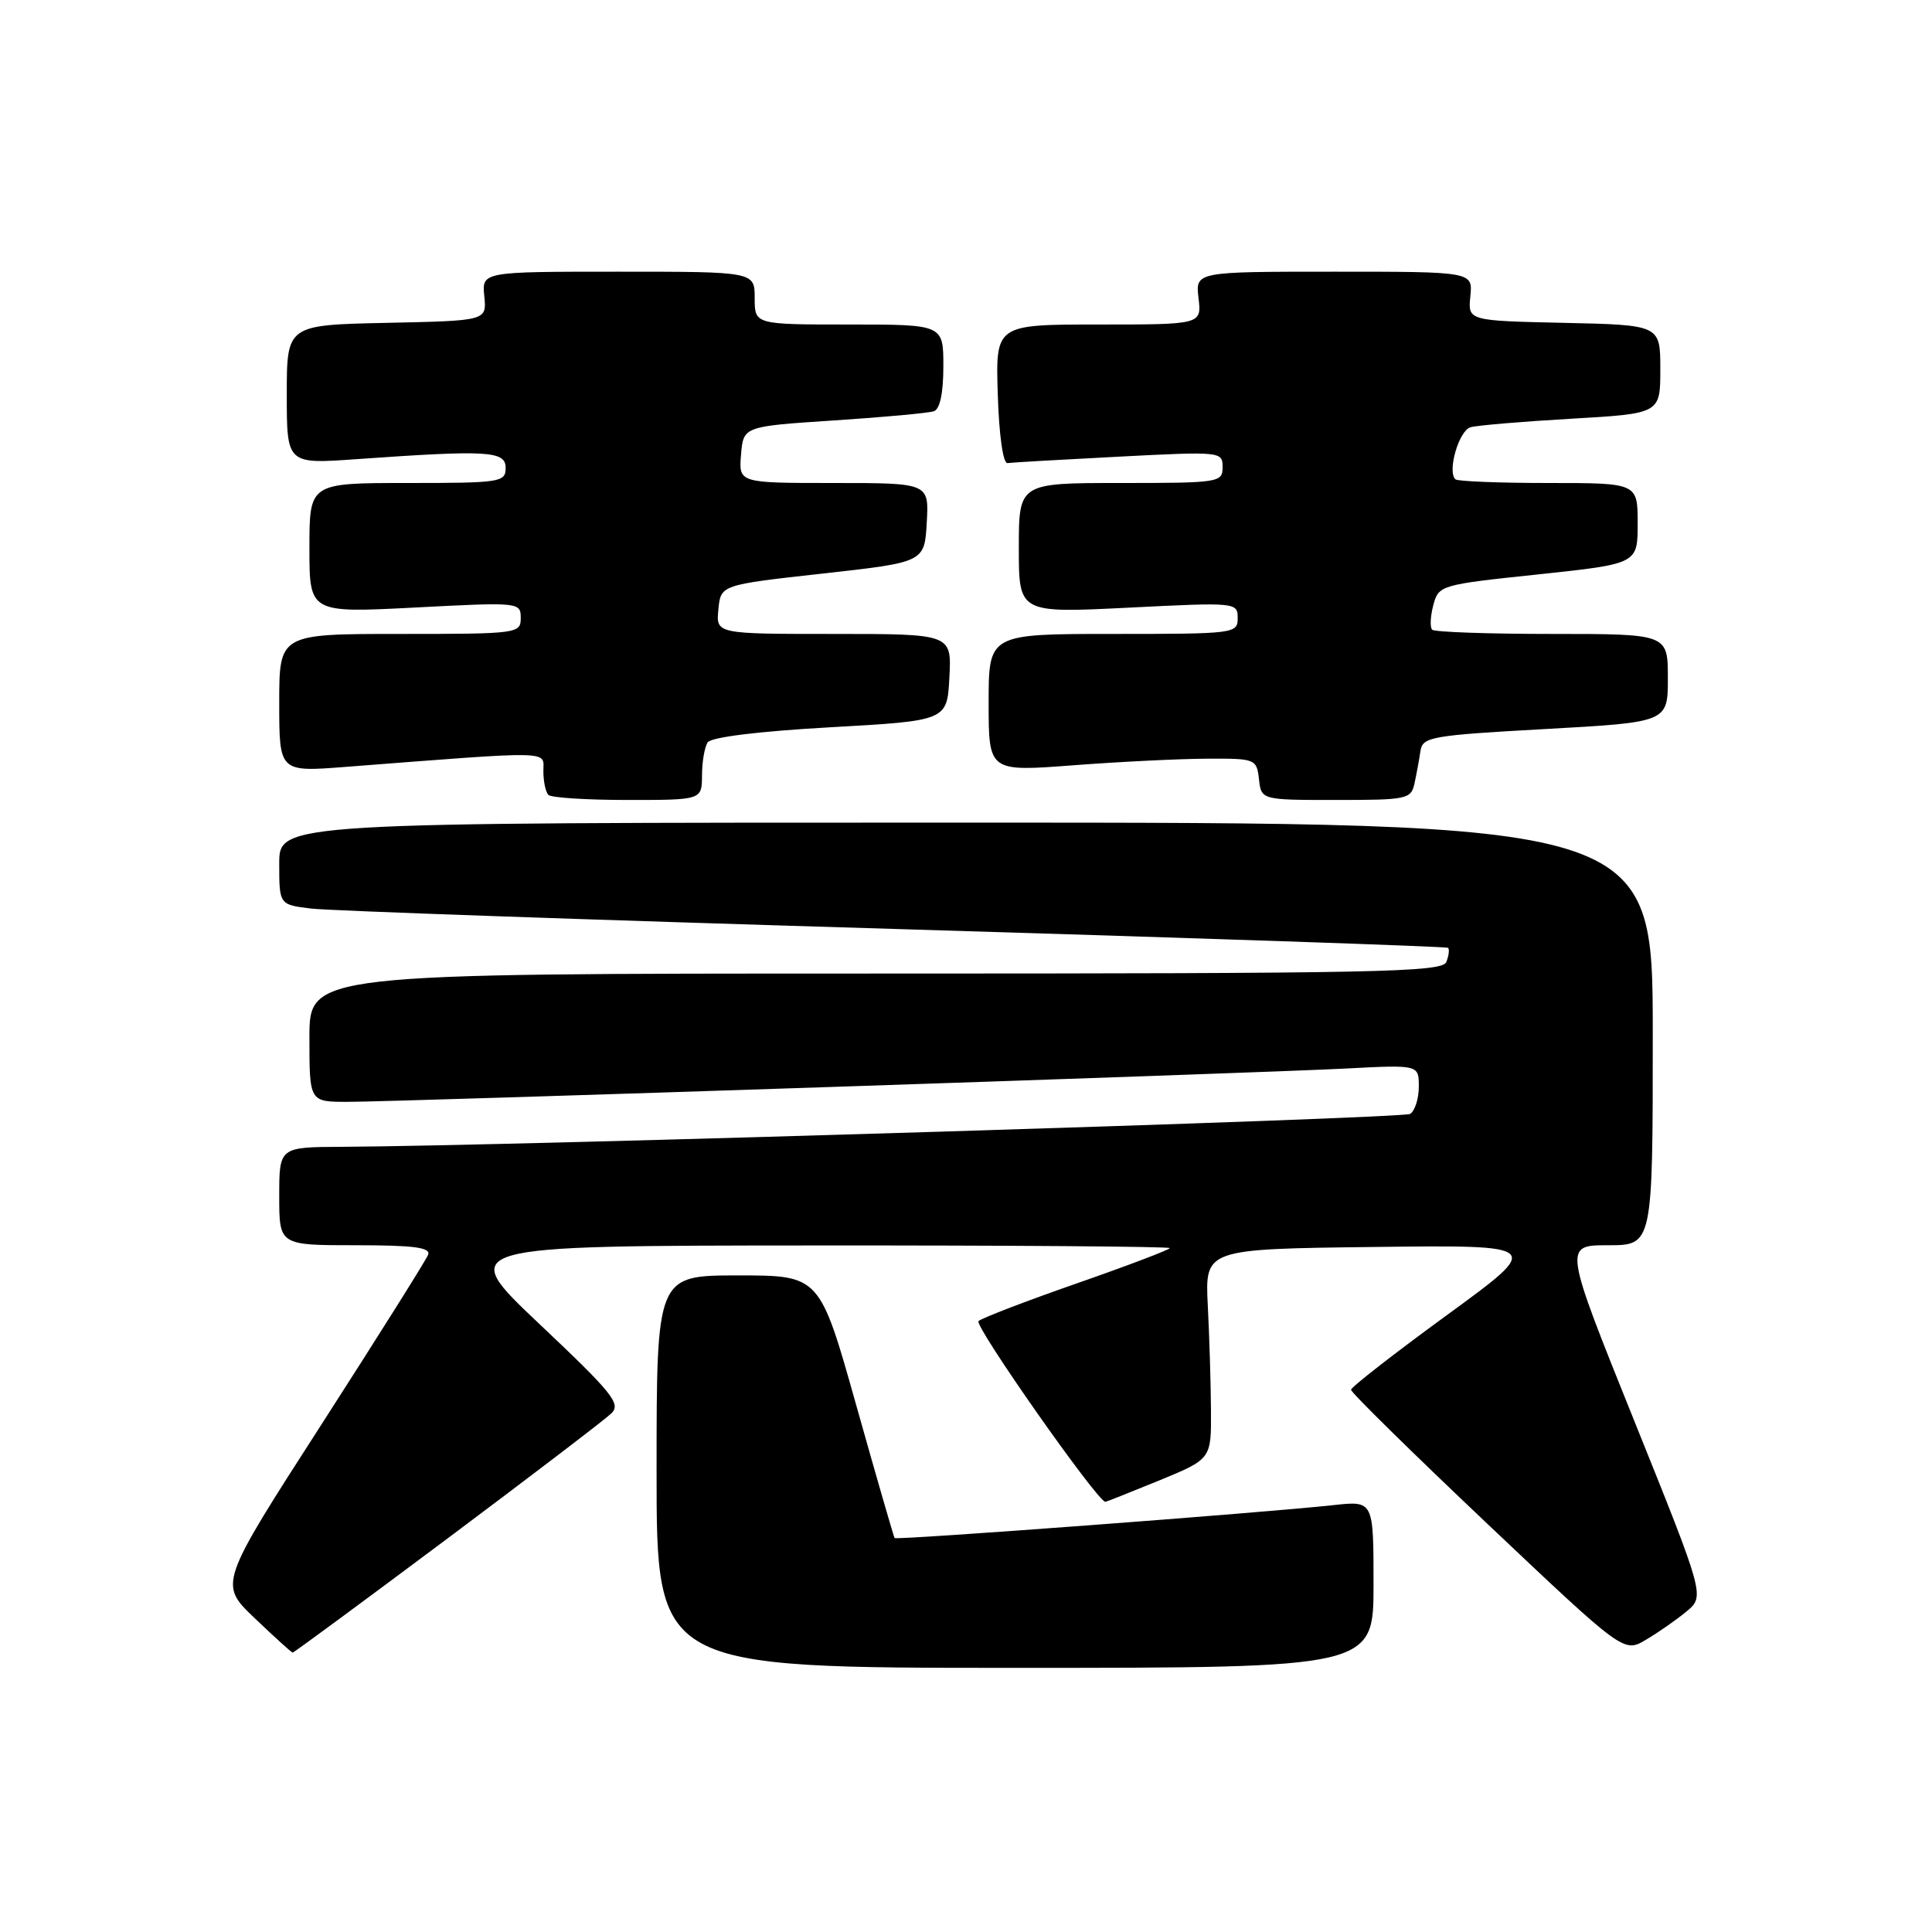 <?xml version="1.0" encoding="UTF-8" standalone="no"?>
<!DOCTYPE svg PUBLIC "-//W3C//DTD SVG 1.1//EN" "http://www.w3.org/Graphics/SVG/1.1/DTD/svg11.dtd" >
<svg xmlns="http://www.w3.org/2000/svg" xmlns:xlink="http://www.w3.org/1999/xlink" version="1.1" viewBox="0 0 256 256">
 <g >
 <path fill="currentColor"
d=" M 182.00 209.93 C 182.00 198.86 182.00 198.86 176.75 199.43 C 167.37 200.46 118.77 204.10 118.54 203.80 C 118.42 203.63 116.14 195.74 113.47 186.25 C 108.62 169.00 108.62 169.00 97.81 169.00 C 87.00 169.00 87.00 169.00 87.00 195.00 C 87.00 221.00 87.00 221.00 134.50 221.00 C 182.00 221.00 182.00 221.00 182.00 209.93 Z  M 59.28 203.87 C 70.40 195.55 80.17 188.09 81.00 187.29 C 82.32 186.02 81.20 184.62 71.50 175.46 C 60.50 165.06 60.50 165.06 107.75 165.03 C 133.74 165.01 155.00 165.17 155.00 165.38 C 155.00 165.58 149.49 167.68 142.75 170.03 C 136.01 172.38 130.12 174.64 129.66 175.05 C 129.01 175.61 145.43 199.00 146.47 199.00 C 146.59 199.00 149.80 197.72 153.60 196.17 C 160.50 193.33 160.50 193.33 160.46 186.92 C 160.44 183.39 160.25 177.12 160.04 173.00 C 159.66 165.50 159.66 165.50 182.07 165.23 C 204.47 164.96 204.47 164.96 191.76 174.23 C 184.77 179.33 179.04 183.79 179.02 184.15 C 179.01 184.51 187.14 192.50 197.08 201.91 C 215.16 219.02 215.16 219.02 218.09 217.28 C 219.71 216.33 222.13 214.64 223.47 213.53 C 225.90 211.50 225.90 211.50 216.54 188.25 C 207.18 165.00 207.18 165.00 213.09 165.00 C 219.00 165.00 219.00 165.00 219.00 137.00 C 219.00 109.00 219.00 109.00 128.00 109.00 C 37.00 109.00 37.00 109.00 37.00 114.44 C 37.00 119.88 37.00 119.88 41.25 120.39 C 43.59 120.68 78.35 121.89 118.50 123.09 C 158.65 124.29 191.67 125.42 191.87 125.59 C 192.08 125.77 191.98 126.61 191.65 127.46 C 191.13 128.83 182.74 129.00 116.03 129.00 C 41.00 129.00 41.00 129.00 41.00 137.50 C 41.00 146.00 41.00 146.00 46.03 146.00 C 52.79 146.00 165.94 142.22 178.25 141.59 C 188.00 141.08 188.00 141.08 188.00 143.98 C 188.00 145.58 187.48 147.20 186.85 147.60 C 185.84 148.21 68.09 151.84 45.25 151.96 C 37.00 152.00 37.00 152.00 37.00 158.50 C 37.00 165.00 37.00 165.00 47.11 165.00 C 54.84 165.00 57.10 165.30 56.73 166.26 C 56.46 166.96 50.11 177.06 42.62 188.71 C 28.99 209.88 28.99 209.88 33.75 214.42 C 36.36 216.91 38.62 218.96 38.78 218.98 C 38.93 218.99 48.15 212.19 59.28 203.87 Z  M 93.02 102.75 C 93.02 100.96 93.36 98.99 93.77 98.37 C 94.22 97.68 100.51 96.90 110.00 96.37 C 125.50 95.50 125.50 95.50 125.80 89.75 C 126.10 84.00 126.10 84.00 110.49 84.00 C 94.87 84.00 94.87 84.00 95.19 80.75 C 95.50 77.50 95.50 77.50 109.00 76.00 C 122.50 74.50 122.50 74.50 122.80 69.25 C 123.10 64.00 123.10 64.00 110.49 64.00 C 97.88 64.00 97.88 64.00 98.19 60.25 C 98.50 56.50 98.50 56.50 110.50 55.71 C 117.10 55.28 123.06 54.73 123.75 54.49 C 124.55 54.22 125.00 52.06 125.00 48.53 C 125.00 43.00 125.00 43.00 112.50 43.00 C 100.00 43.00 100.00 43.00 100.00 39.50 C 100.00 36.00 100.00 36.00 81.92 36.00 C 63.85 36.00 63.85 36.00 64.17 39.25 C 64.50 42.50 64.50 42.50 51.25 42.78 C 38.00 43.06 38.00 43.06 38.00 52.28 C 38.00 61.50 38.00 61.50 47.25 60.84 C 64.68 59.61 67.00 59.74 67.00 62.00 C 67.00 63.90 66.33 64.00 54.00 64.00 C 41.00 64.00 41.00 64.00 41.00 72.61 C 41.00 81.22 41.00 81.22 55.00 80.50 C 68.81 79.78 69.00 79.80 69.00 81.89 C 69.00 83.95 68.62 84.00 53.00 84.00 C 37.00 84.00 37.00 84.00 37.00 93.15 C 37.00 102.30 37.00 102.30 45.75 101.62 C 73.75 99.46 72.00 99.43 72.00 102.18 C 72.00 103.55 72.30 104.97 72.67 105.33 C 73.03 105.70 77.76 106.00 83.17 106.00 C 93.00 106.00 93.00 106.00 93.02 102.75 Z  M 187.44 103.75 C 187.71 102.51 188.06 100.60 188.22 99.50 C 188.50 97.64 189.64 97.44 204.76 96.60 C 221.00 95.70 221.00 95.70 221.00 89.85 C 221.00 84.00 221.00 84.00 205.67 84.00 C 197.23 84.00 190.08 83.75 189.77 83.44 C 189.46 83.13 189.53 81.66 189.92 80.19 C 190.63 77.54 190.83 77.48 203.82 76.11 C 217.00 74.71 217.00 74.71 217.00 69.36 C 217.00 64.00 217.00 64.00 205.17 64.00 C 198.66 64.00 193.11 63.78 192.84 63.51 C 191.75 62.42 193.32 57.04 194.86 56.61 C 195.76 56.36 201.79 55.85 208.25 55.48 C 220.00 54.80 220.00 54.80 220.00 48.93 C 220.00 43.06 220.00 43.06 207.25 42.78 C 194.50 42.50 194.50 42.50 194.83 39.25 C 195.15 36.00 195.15 36.00 176.78 36.00 C 158.40 36.00 158.40 36.00 158.81 39.50 C 159.22 43.00 159.22 43.00 145.57 43.00 C 131.92 43.00 131.92 43.00 132.21 52.25 C 132.38 57.68 132.91 61.44 133.50 61.36 C 134.05 61.28 140.69 60.90 148.25 60.51 C 161.78 59.81 162.00 59.83 162.00 61.90 C 162.00 63.93 161.55 64.00 148.50 64.00 C 135.00 64.00 135.00 64.00 135.00 72.62 C 135.00 81.24 135.00 81.24 149.50 80.52 C 163.80 79.80 164.00 79.82 164.00 81.90 C 164.00 83.95 163.61 84.00 147.50 84.00 C 131.00 84.00 131.00 84.00 131.00 93.13 C 131.00 102.26 131.00 102.26 142.25 101.40 C 148.44 100.93 156.43 100.54 160.00 100.53 C 166.35 100.50 166.51 100.56 166.82 103.25 C 167.13 106.00 167.13 106.00 177.05 106.00 C 186.52 106.00 186.98 105.90 187.44 103.75 Z "/>
</g>
</svg>